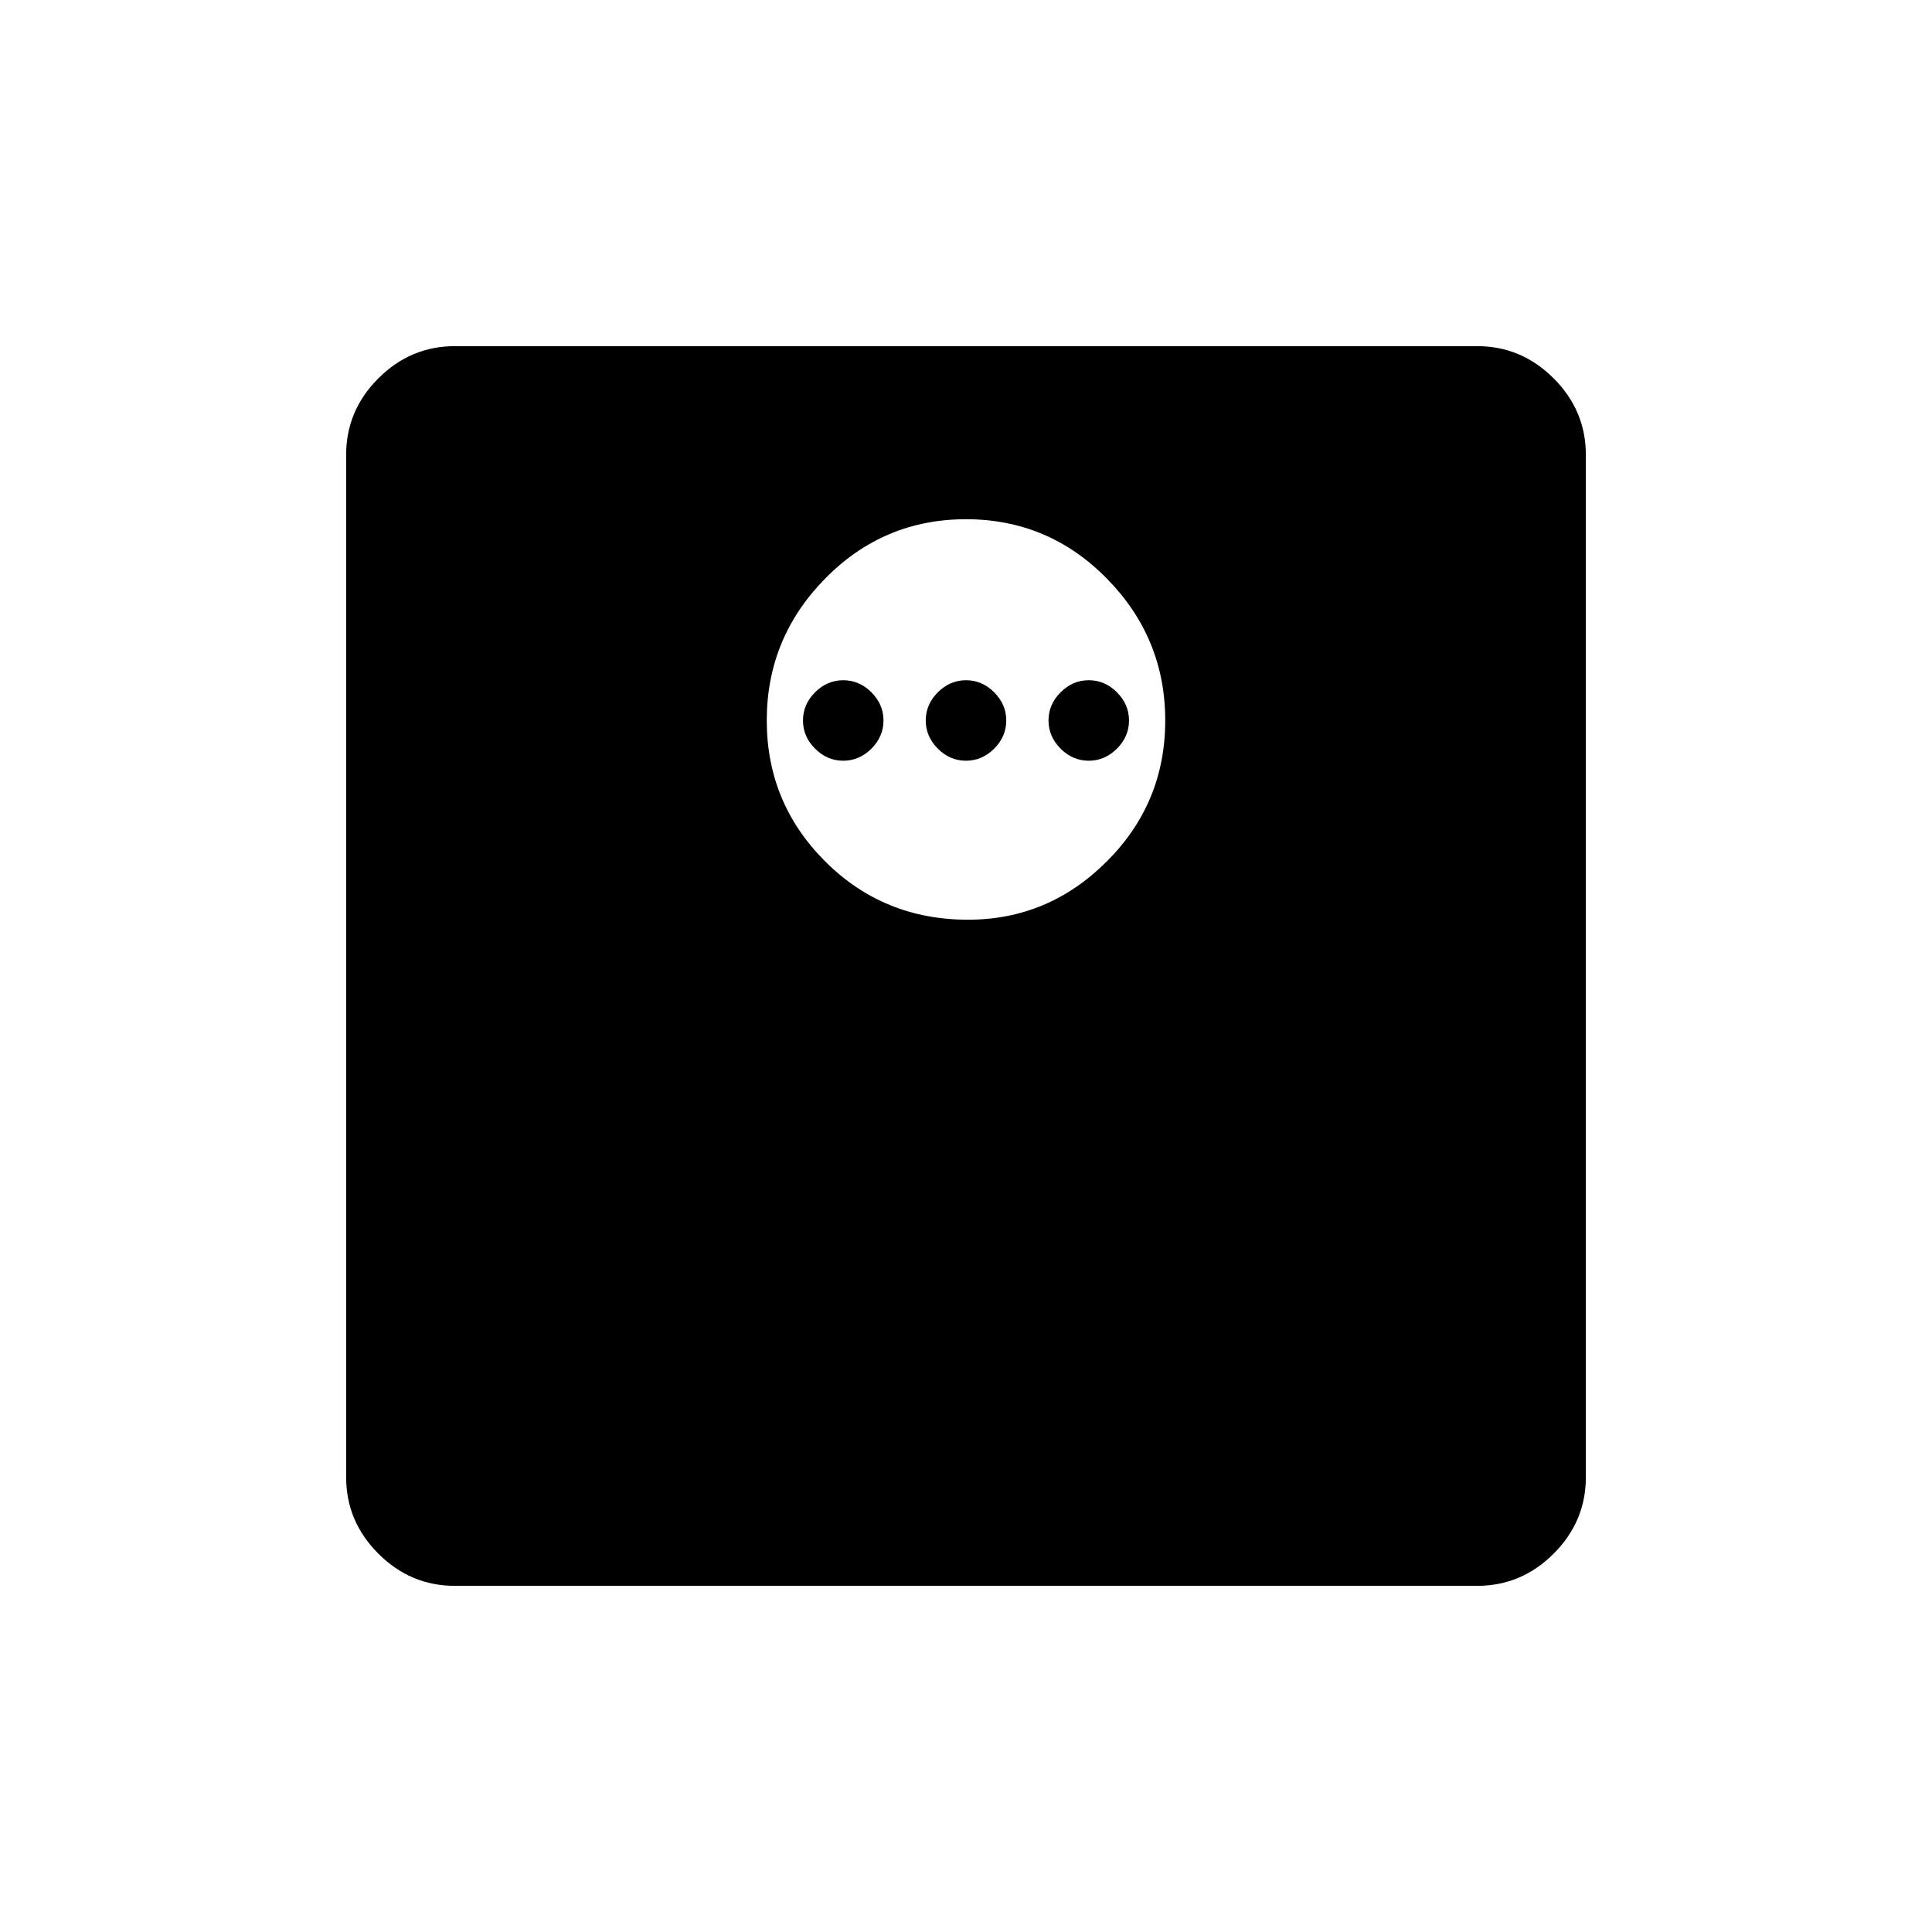 <svg xmlns="http://www.w3.org/2000/svg" height="48" width="48"><path d="M24.05 22.85q2 0 3.45-1.45 1.45-1.45 1.45-3.5t-1.45-3.525Q26.05 12.9 24 12.9t-3.5 1.475q-1.45 1.475-1.45 3.525t1.45 3.5q1.45 1.45 3.55 1.45Zm-3.1-3.95q-.4 0-.7-.3-.3-.3-.3-.7 0-.4.3-.7.3-.3.7-.3.4 0 .7.3.3.3.3.7 0 .4-.3.7-.3.3-.7.3Zm3.05 0q-.4 0-.7-.3-.3-.3-.3-.7 0-.4.3-.7.3-.3.7-.3.4 0 .7.3.3.3.3.7 0 .4-.3.7-.3.3-.7.3Zm3.05 0q-.4 0-.7-.3-.3-.3-.3-.7 0-.4.3-.7.3-.3.7-.3.4 0 .7.3.3.3.3.7 0 .4-.3.7-.3.3-.7.3ZM11.3 39.4q-1.1 0-1.9-.8-.8-.8-.8-1.9V11.3q0-1.1.8-1.9.8-.8 1.9-.8h25.4q1.1 0 1.9.8.8.8.8 1.9v25.4q0 1.1-.8 1.9-.8.8-1.9.8Z"/></svg>